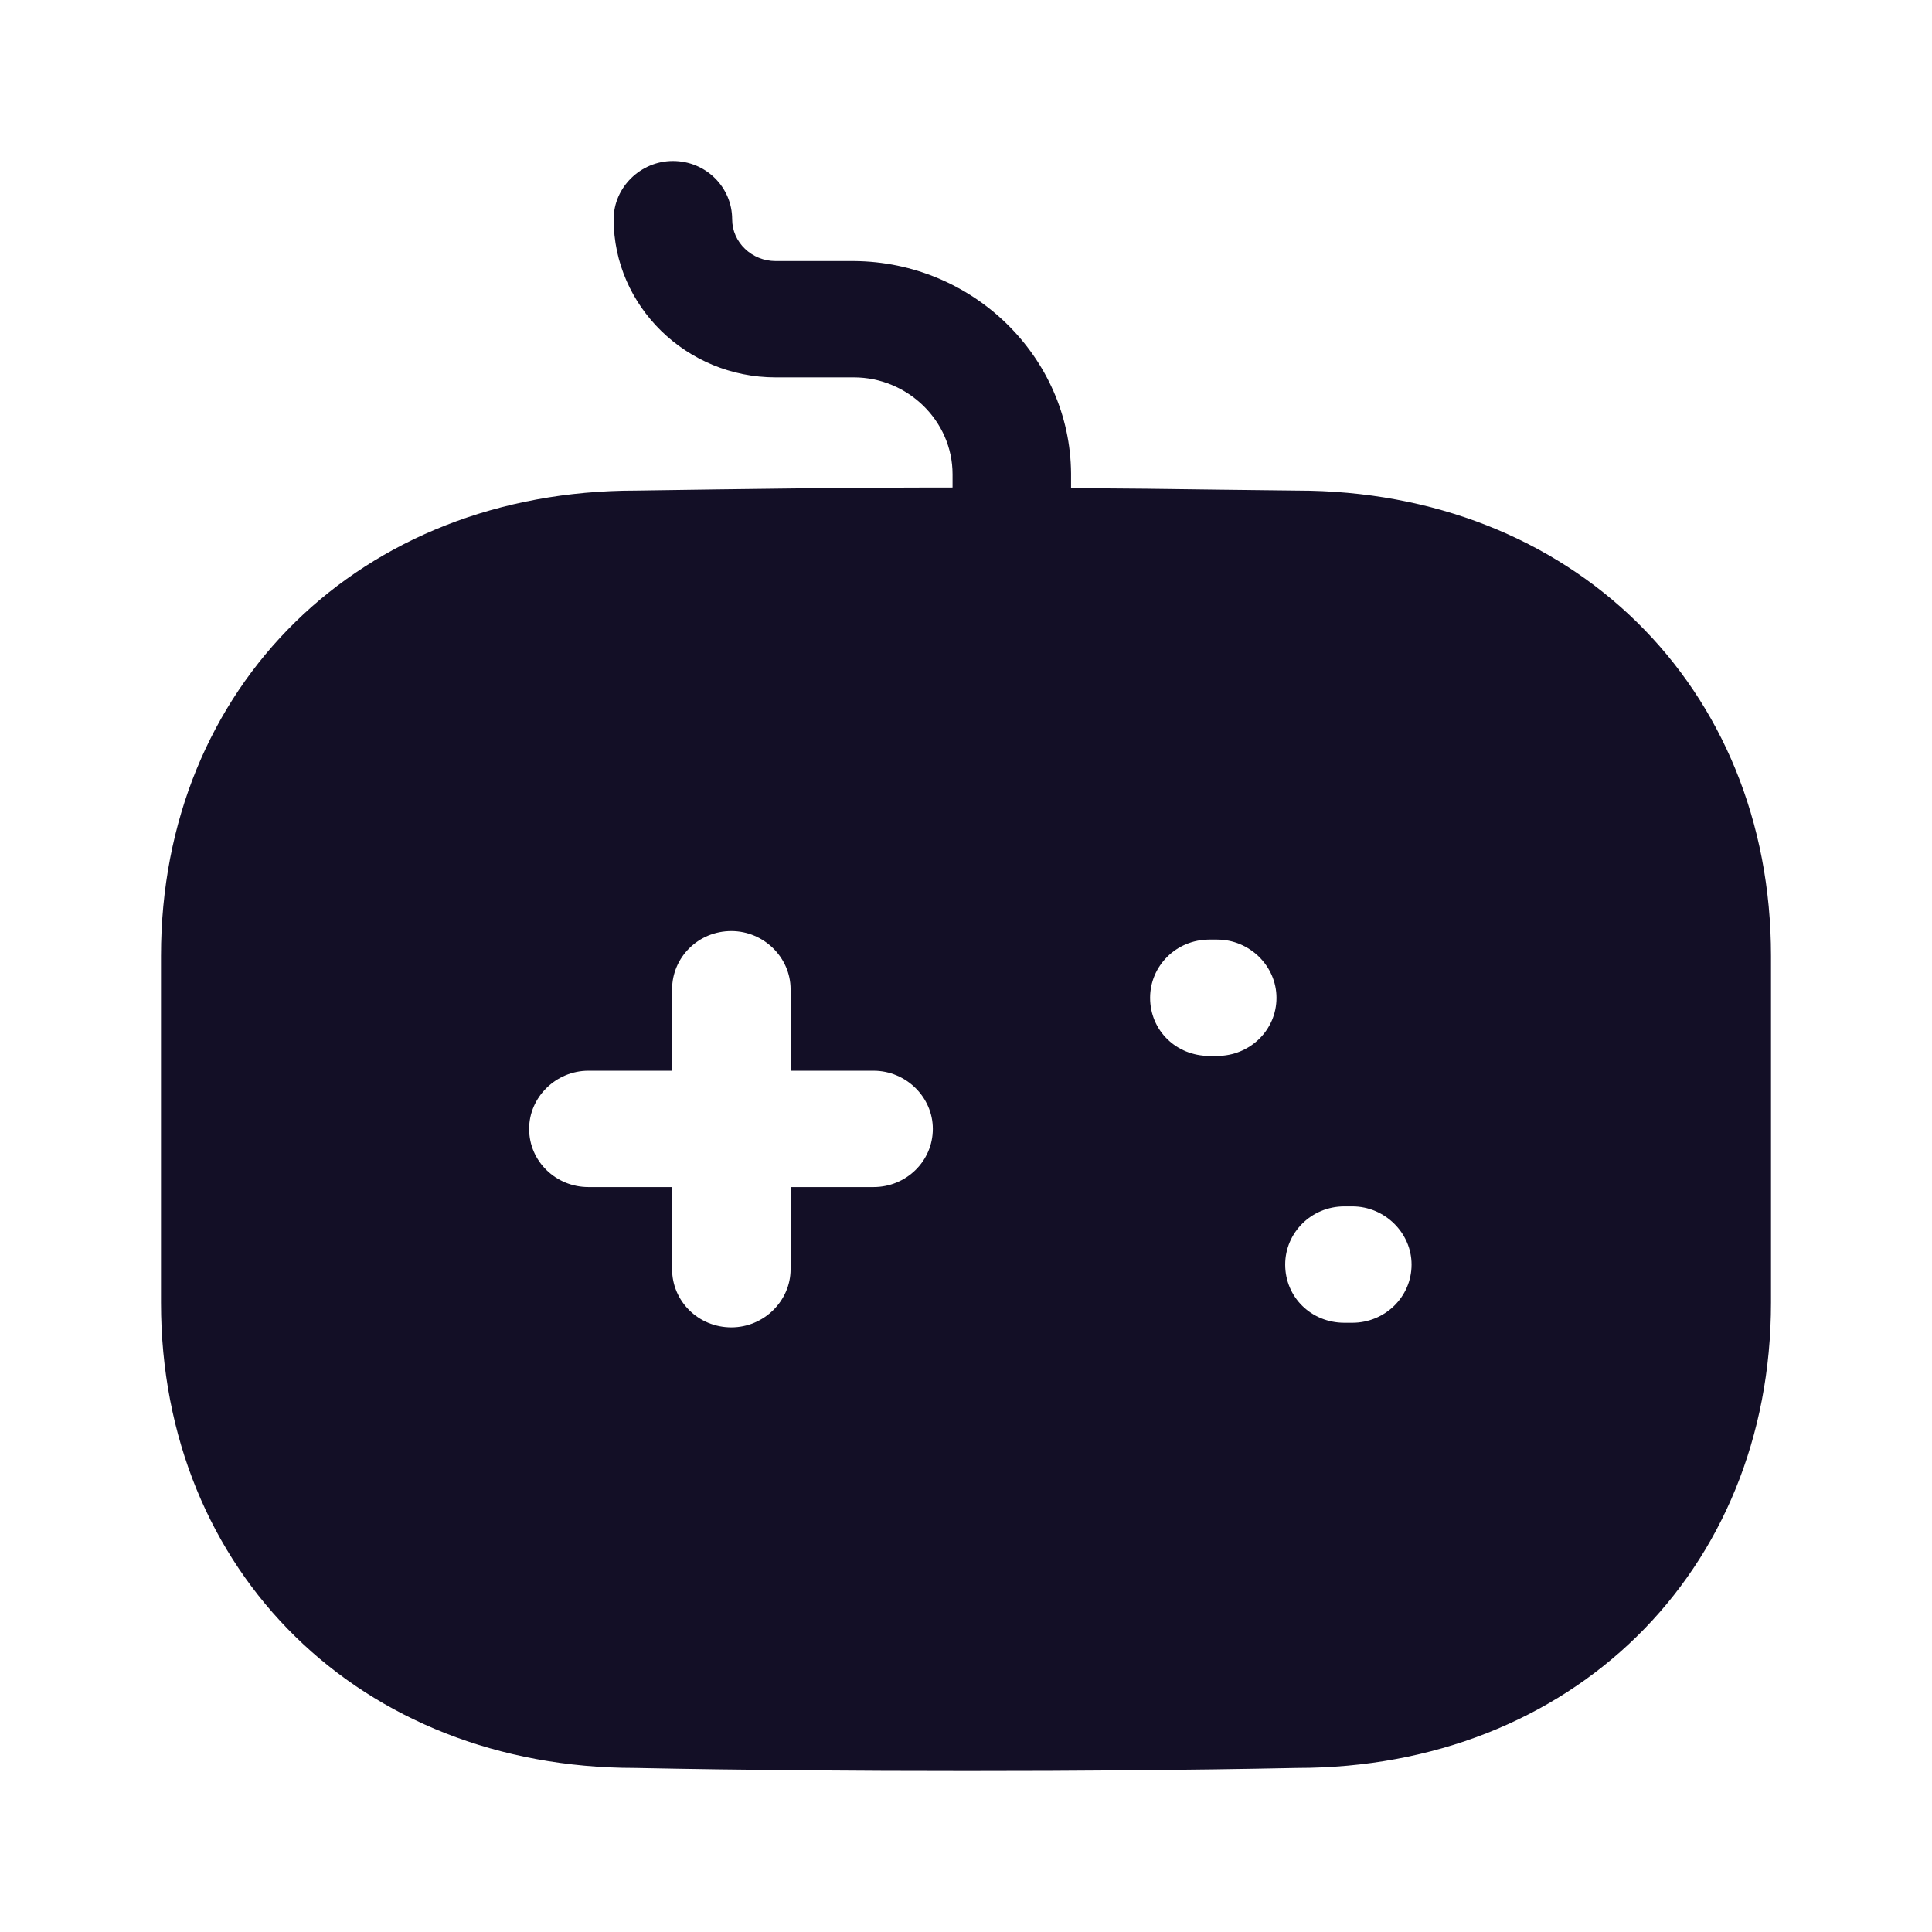 <svg width="24" height="24" viewBox="0 0 24 24" fill="none" xmlns="http://www.w3.org/2000/svg">
<g id="Iconly/Bold/Game">
<g id="Game">
<path id="Game_2" fill-rule="evenodd" clip-rule="evenodd" d="M15.164 6.083C15.479 6.087 15.795 6.091 16.112 6.094C19.517 6.094 22 8.522 22 11.875V16.181C22 19.534 19.517 21.962 16.112 21.962C14.748 21.99 13.384 22 12.01 22C10.636 22 9.252 21.99 7.888 21.962C4.483 21.962 2 19.534 2 16.181V11.875C2 8.522 4.483 6.094 7.898 6.094C9.184 6.075 10.498 6.056 11.833 6.056V5.892C11.833 5.227 11.274 4.688 10.607 4.688H9.635C8.526 4.688 7.623 3.802 7.623 2.723C7.623 2.328 7.957 2 8.359 2C8.771 2 9.095 2.328 9.095 2.723C9.095 3.012 9.341 3.243 9.635 3.243H10.607C12.088 3.252 13.295 4.437 13.305 5.882V6.066C13.924 6.066 14.543 6.074 15.164 6.083ZM10.852 14.746H9.821V15.767C9.821 16.162 9.488 16.489 9.085 16.489C8.673 16.489 8.349 16.162 8.349 15.767V14.746H7.309C6.907 14.746 6.573 14.428 6.573 14.023C6.573 13.628 6.907 13.301 7.309 13.301H8.349V12.289C8.349 11.894 8.673 11.566 9.085 11.566C9.488 11.566 9.821 11.894 9.821 12.289V13.301H10.852C11.254 13.301 11.588 13.628 11.588 14.023C11.588 14.428 11.254 14.746 10.852 14.746ZM15.023 13.117H15.121C15.523 13.117 15.857 12.8 15.857 12.395C15.857 12 15.523 11.672 15.121 11.672H15.023C14.61 11.672 14.287 12 14.287 12.395C14.287 12.8 14.61 13.117 15.023 13.117ZM16.701 16.432H16.799C17.201 16.432 17.535 16.114 17.535 15.709C17.535 15.314 17.201 14.986 16.799 14.986H16.701C16.288 14.986 15.965 15.314 15.965 15.709C15.965 16.114 16.288 16.432 16.701 16.432Z" fill="#130F26"/>
</g>
</g>
</svg>
